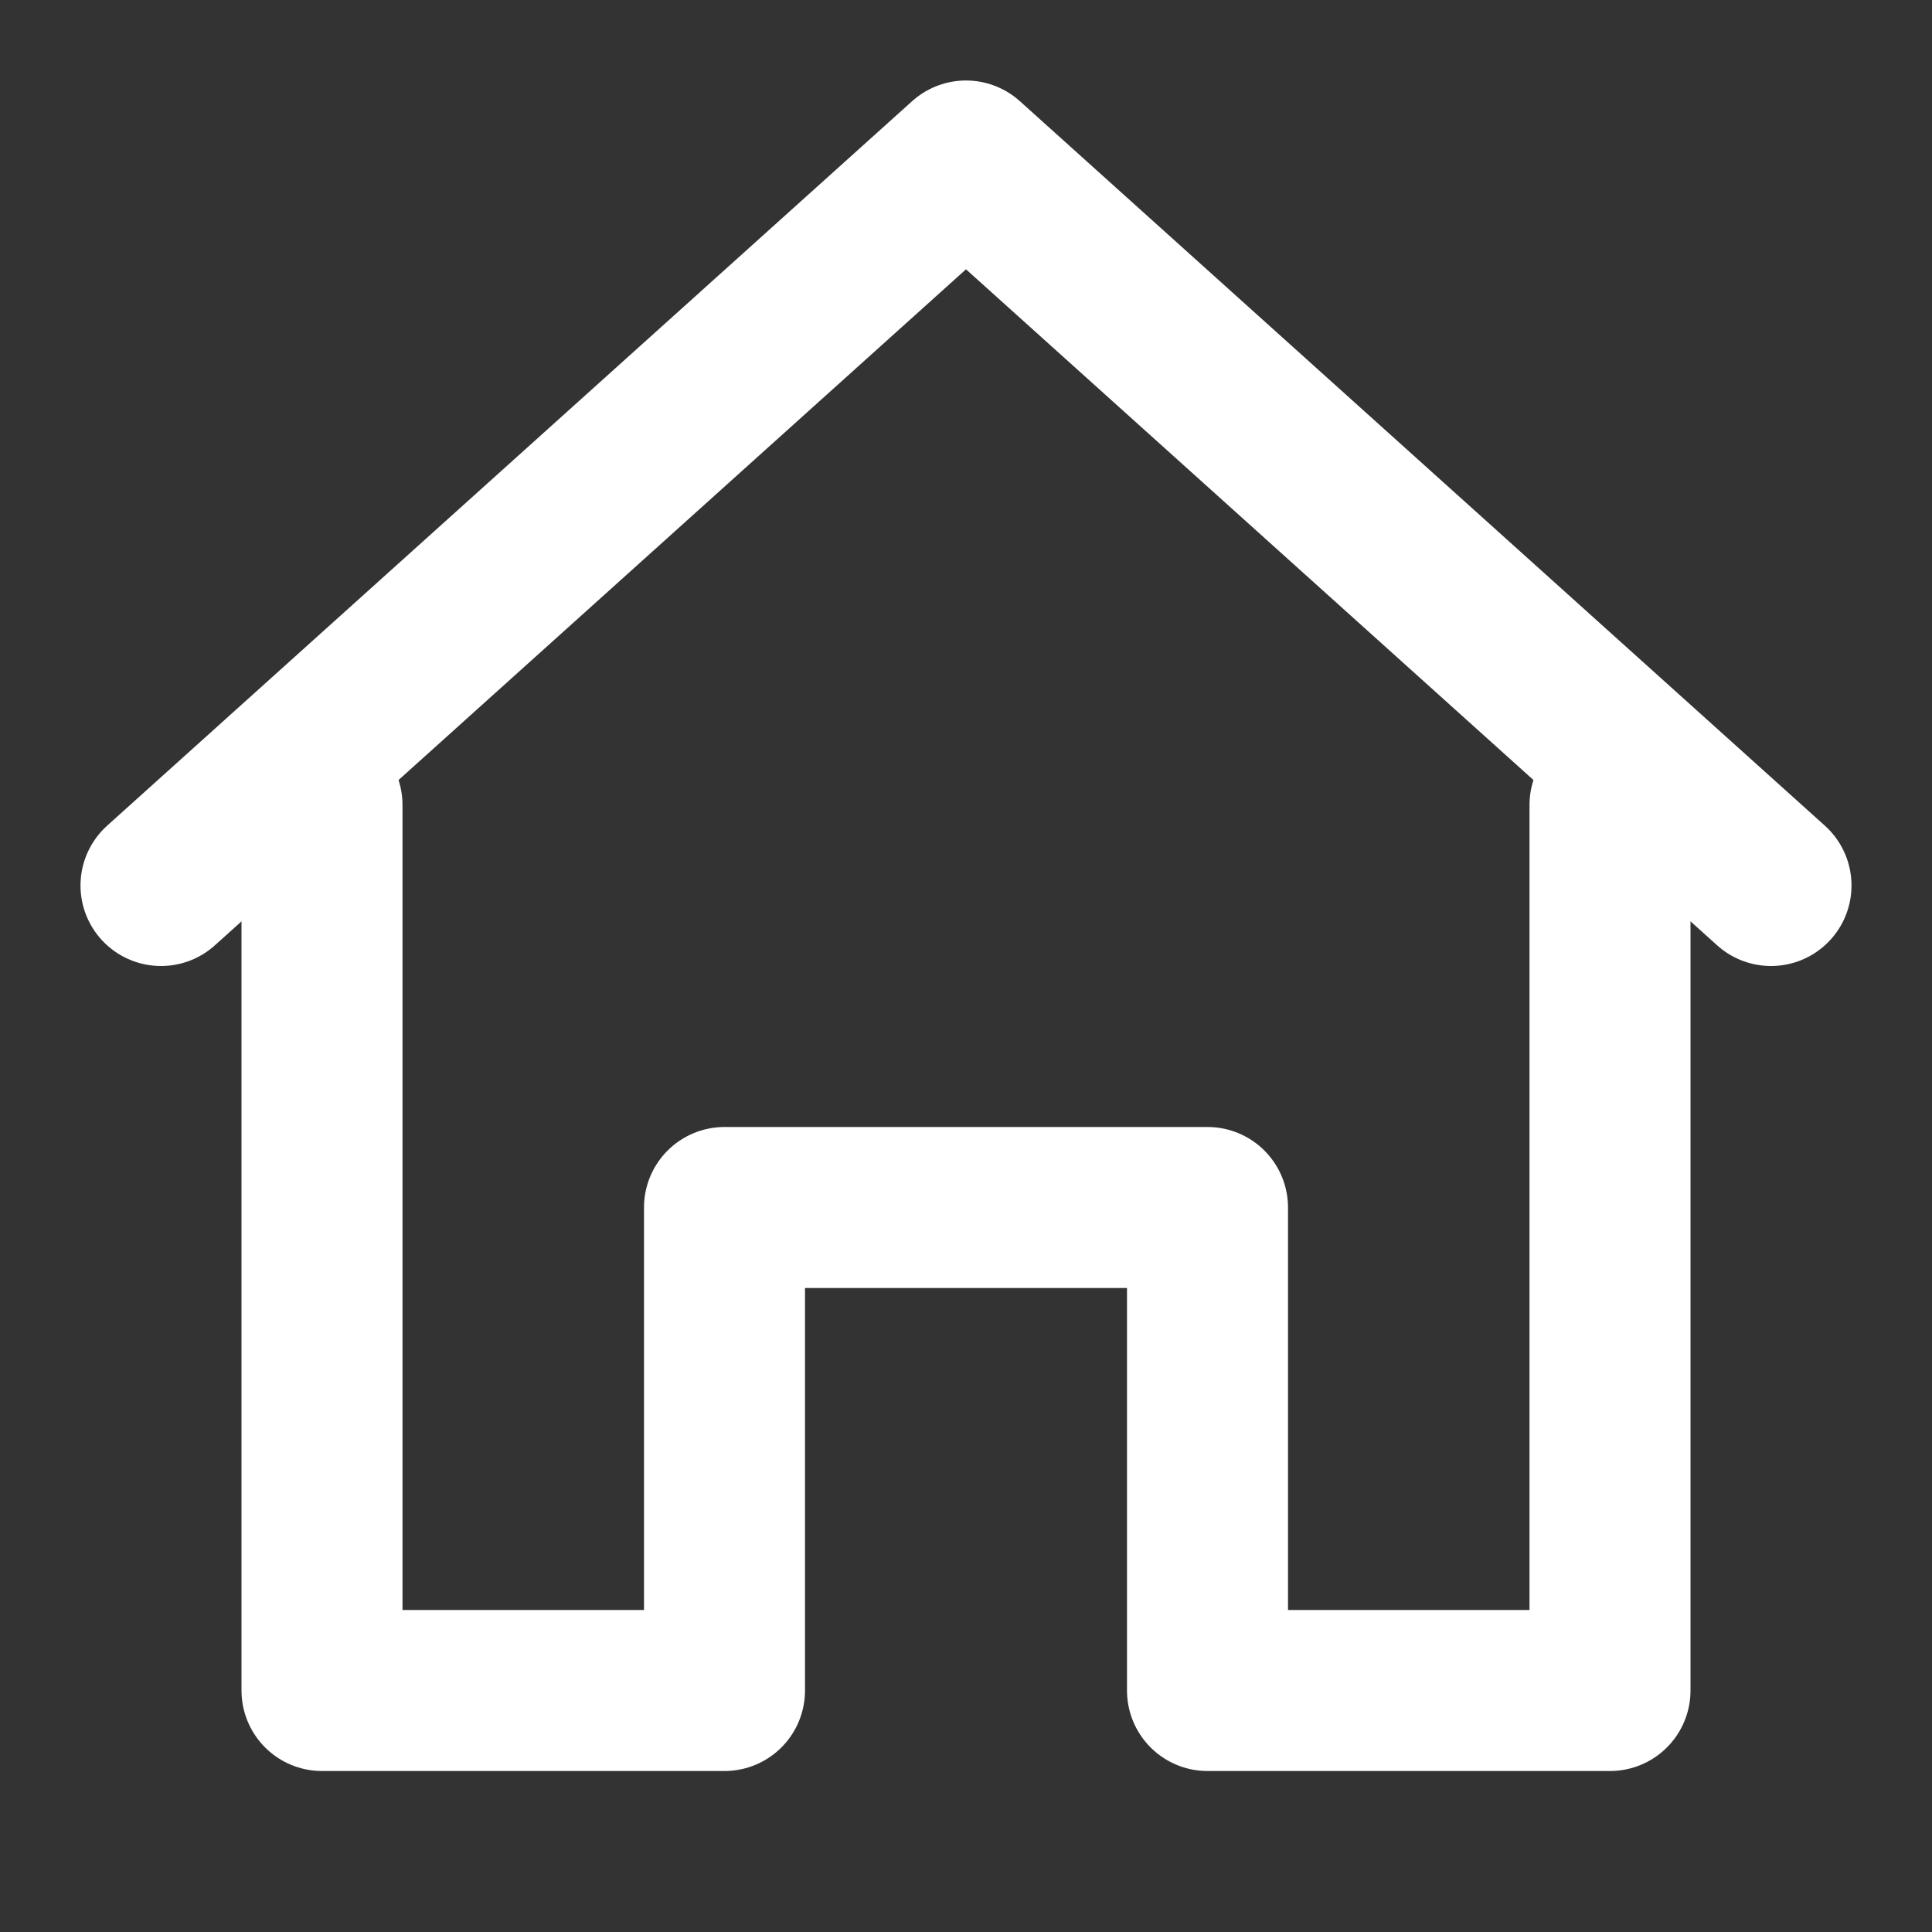 <svg width="24" height="24" viewBox="0 0 24 24" fill="none" xmlns="http://www.w3.org/2000/svg">
<rect x="0" y="0" width="24" height="24" fill="#333333" stroke="none"/>
<path d="M22 11L12 2L2 11" stroke="white" stroke-width="2" stroke-linecap="round" stroke-linejoin="round"/>
<path d="M4 10V21H9V15H15V21H20V10" stroke="white" stroke-width="2" stroke-linecap="round" stroke-linejoin="round"/>
</svg>
